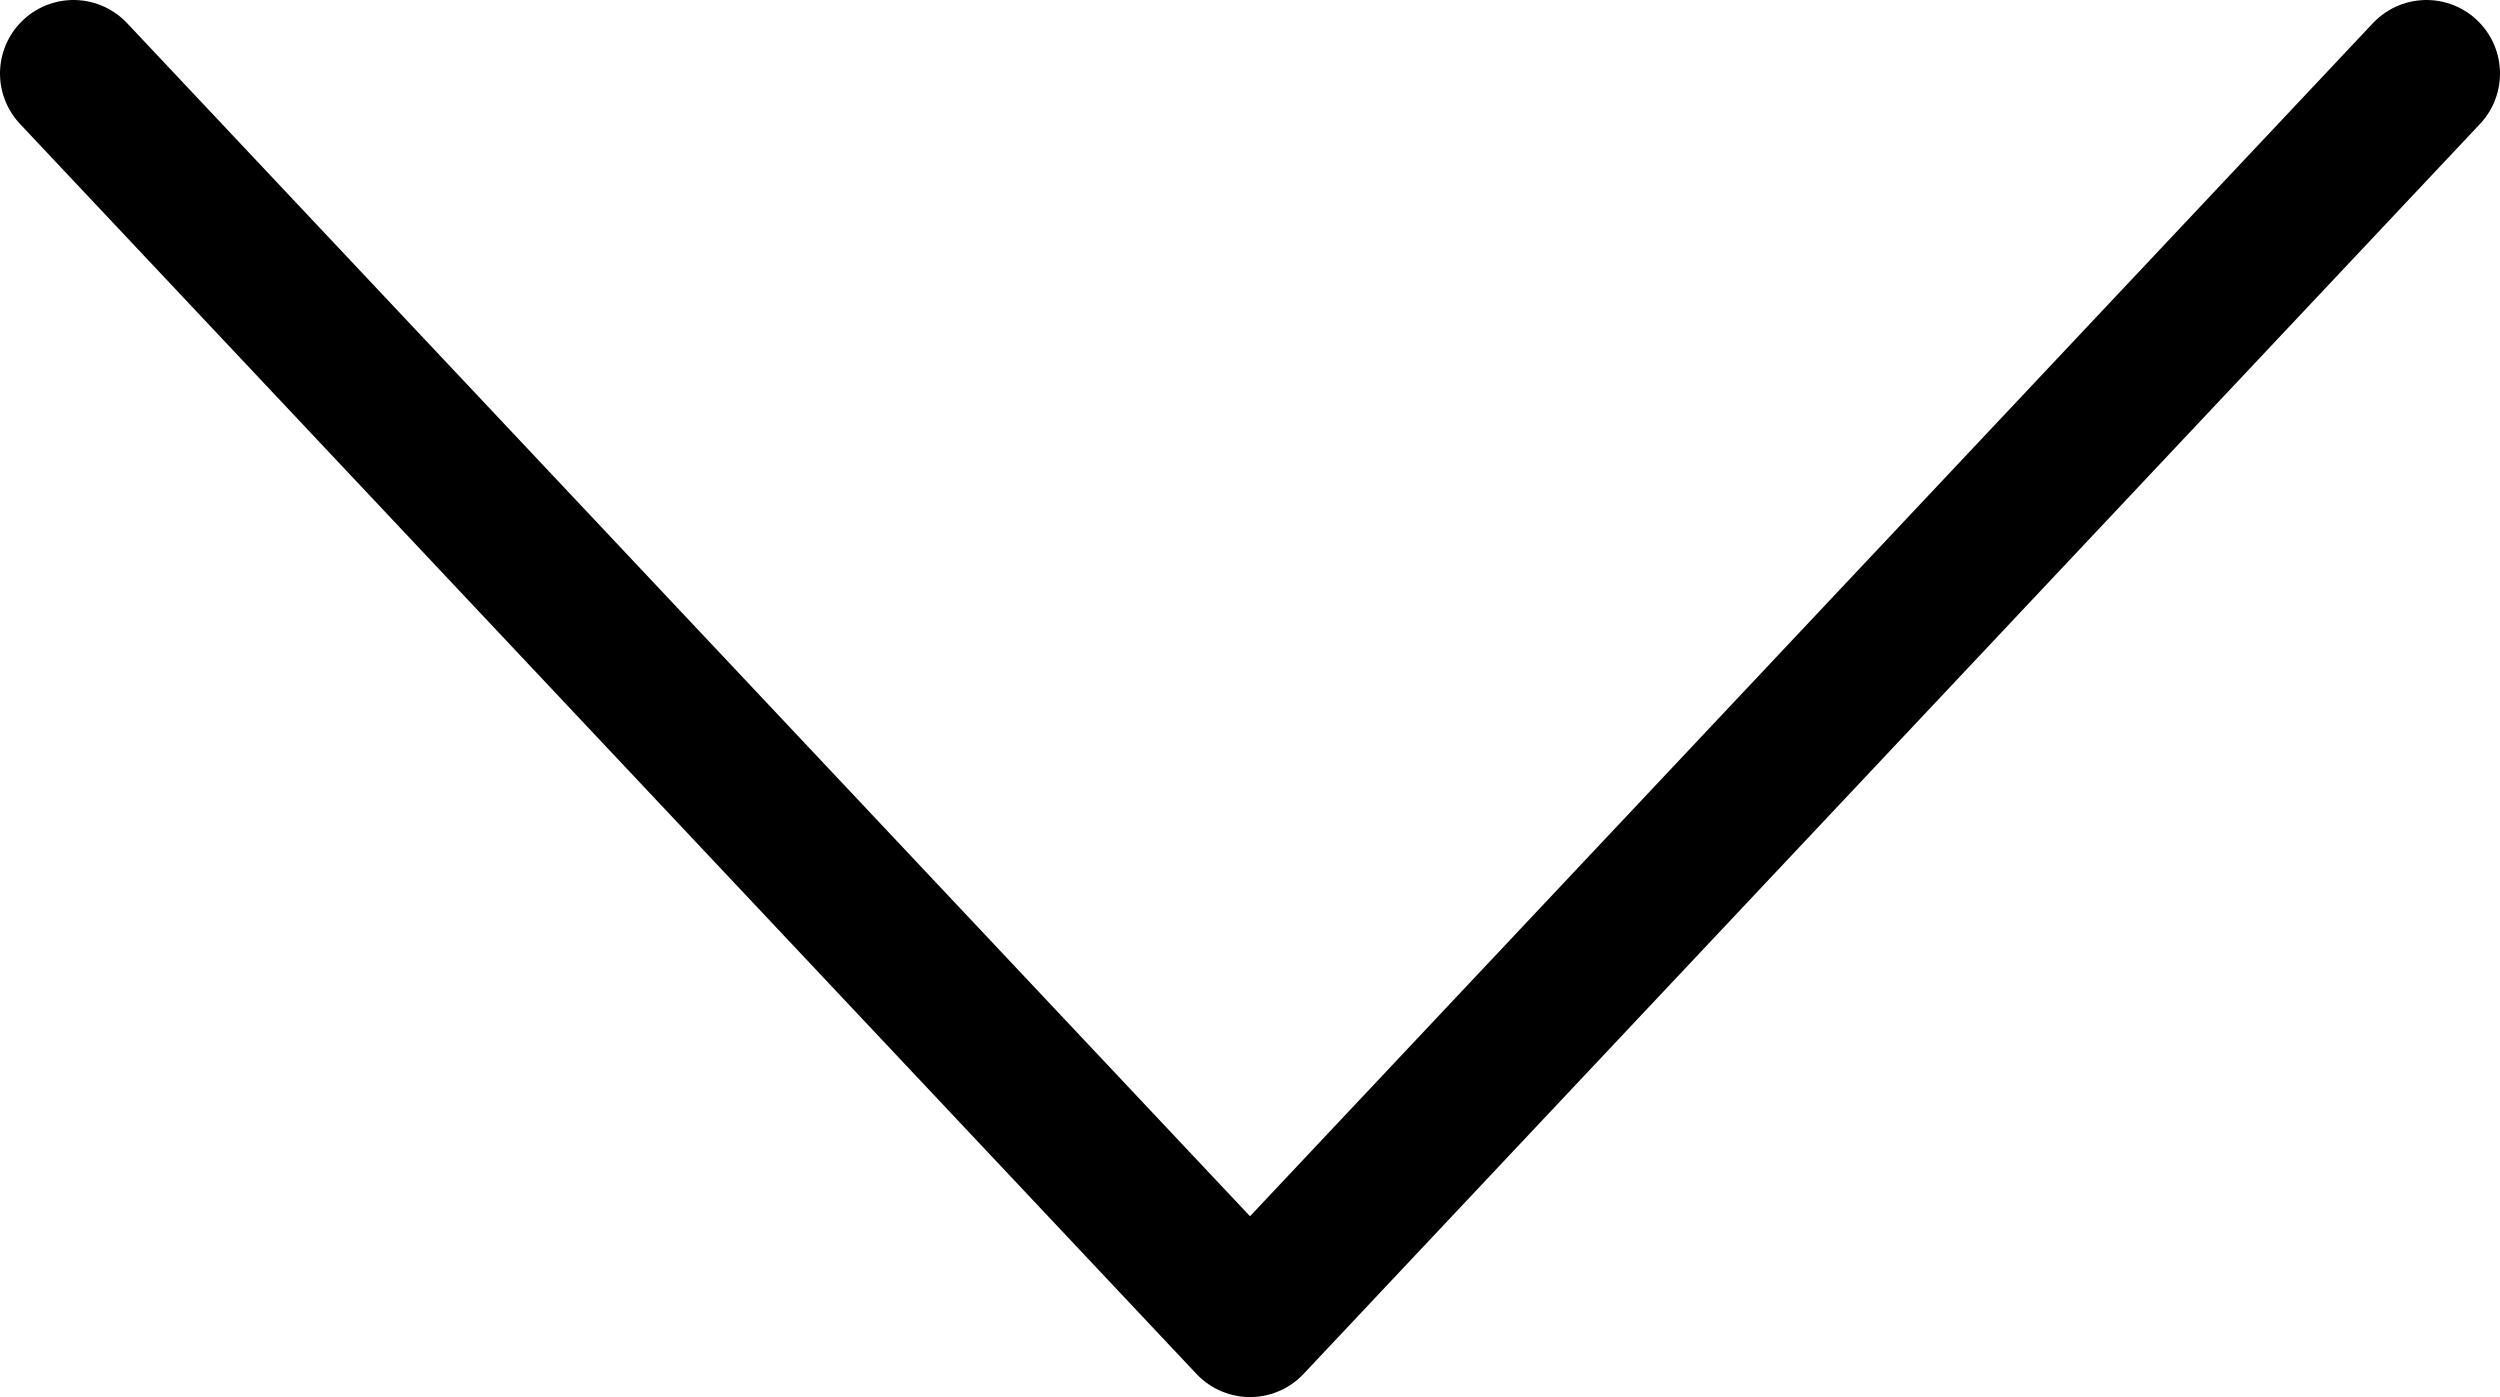 <svg width="34" height="19" viewBox="0 0 34 19" fill="none" xmlns="http://www.w3.org/2000/svg">
<path d="M1 1L17 18L33 1" stroke="black" stroke-width="2" stroke-linecap="round" stroke-linejoin="round"/>
</svg>
